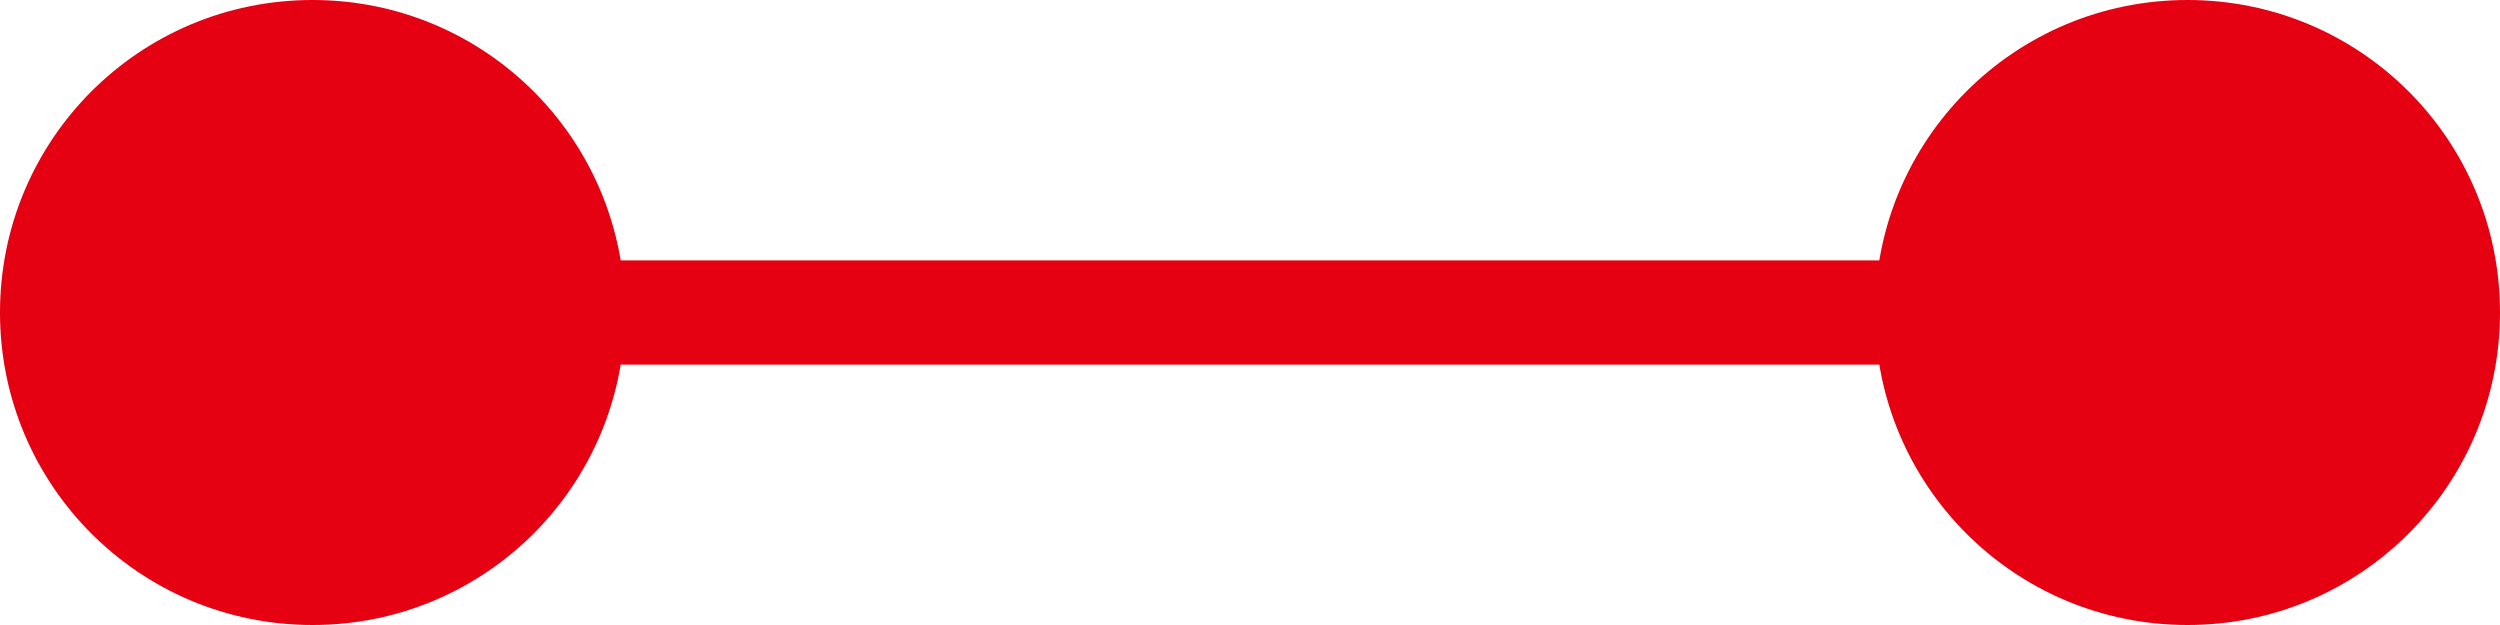<?xml version="1.0" encoding="UTF-8"?><svg id="b" xmlns="http://www.w3.org/2000/svg" viewBox="0 0 24 6"><defs><style>.c,.d{fill:none;}.e{fill:#e50012;}.d{stroke:#e50012;stroke-linecap:round;stroke-miterlimit:10;}</style></defs><rect class="c" width="24" height="6"/><path class="e" d="m6,3c0,1.66-1.34,3-3,3S0,4.66,0,3,1.34,0,3,0s3,1.34,3,3"/><path class="e" d="m24,3c0,1.66-1.34,3-3,3s-3-1.34-3-3,1.34-3,3-3,3,1.34,3,3"/><line class="d" x1="2.5" y1="3" x2="21.5" y2="3"/></svg>